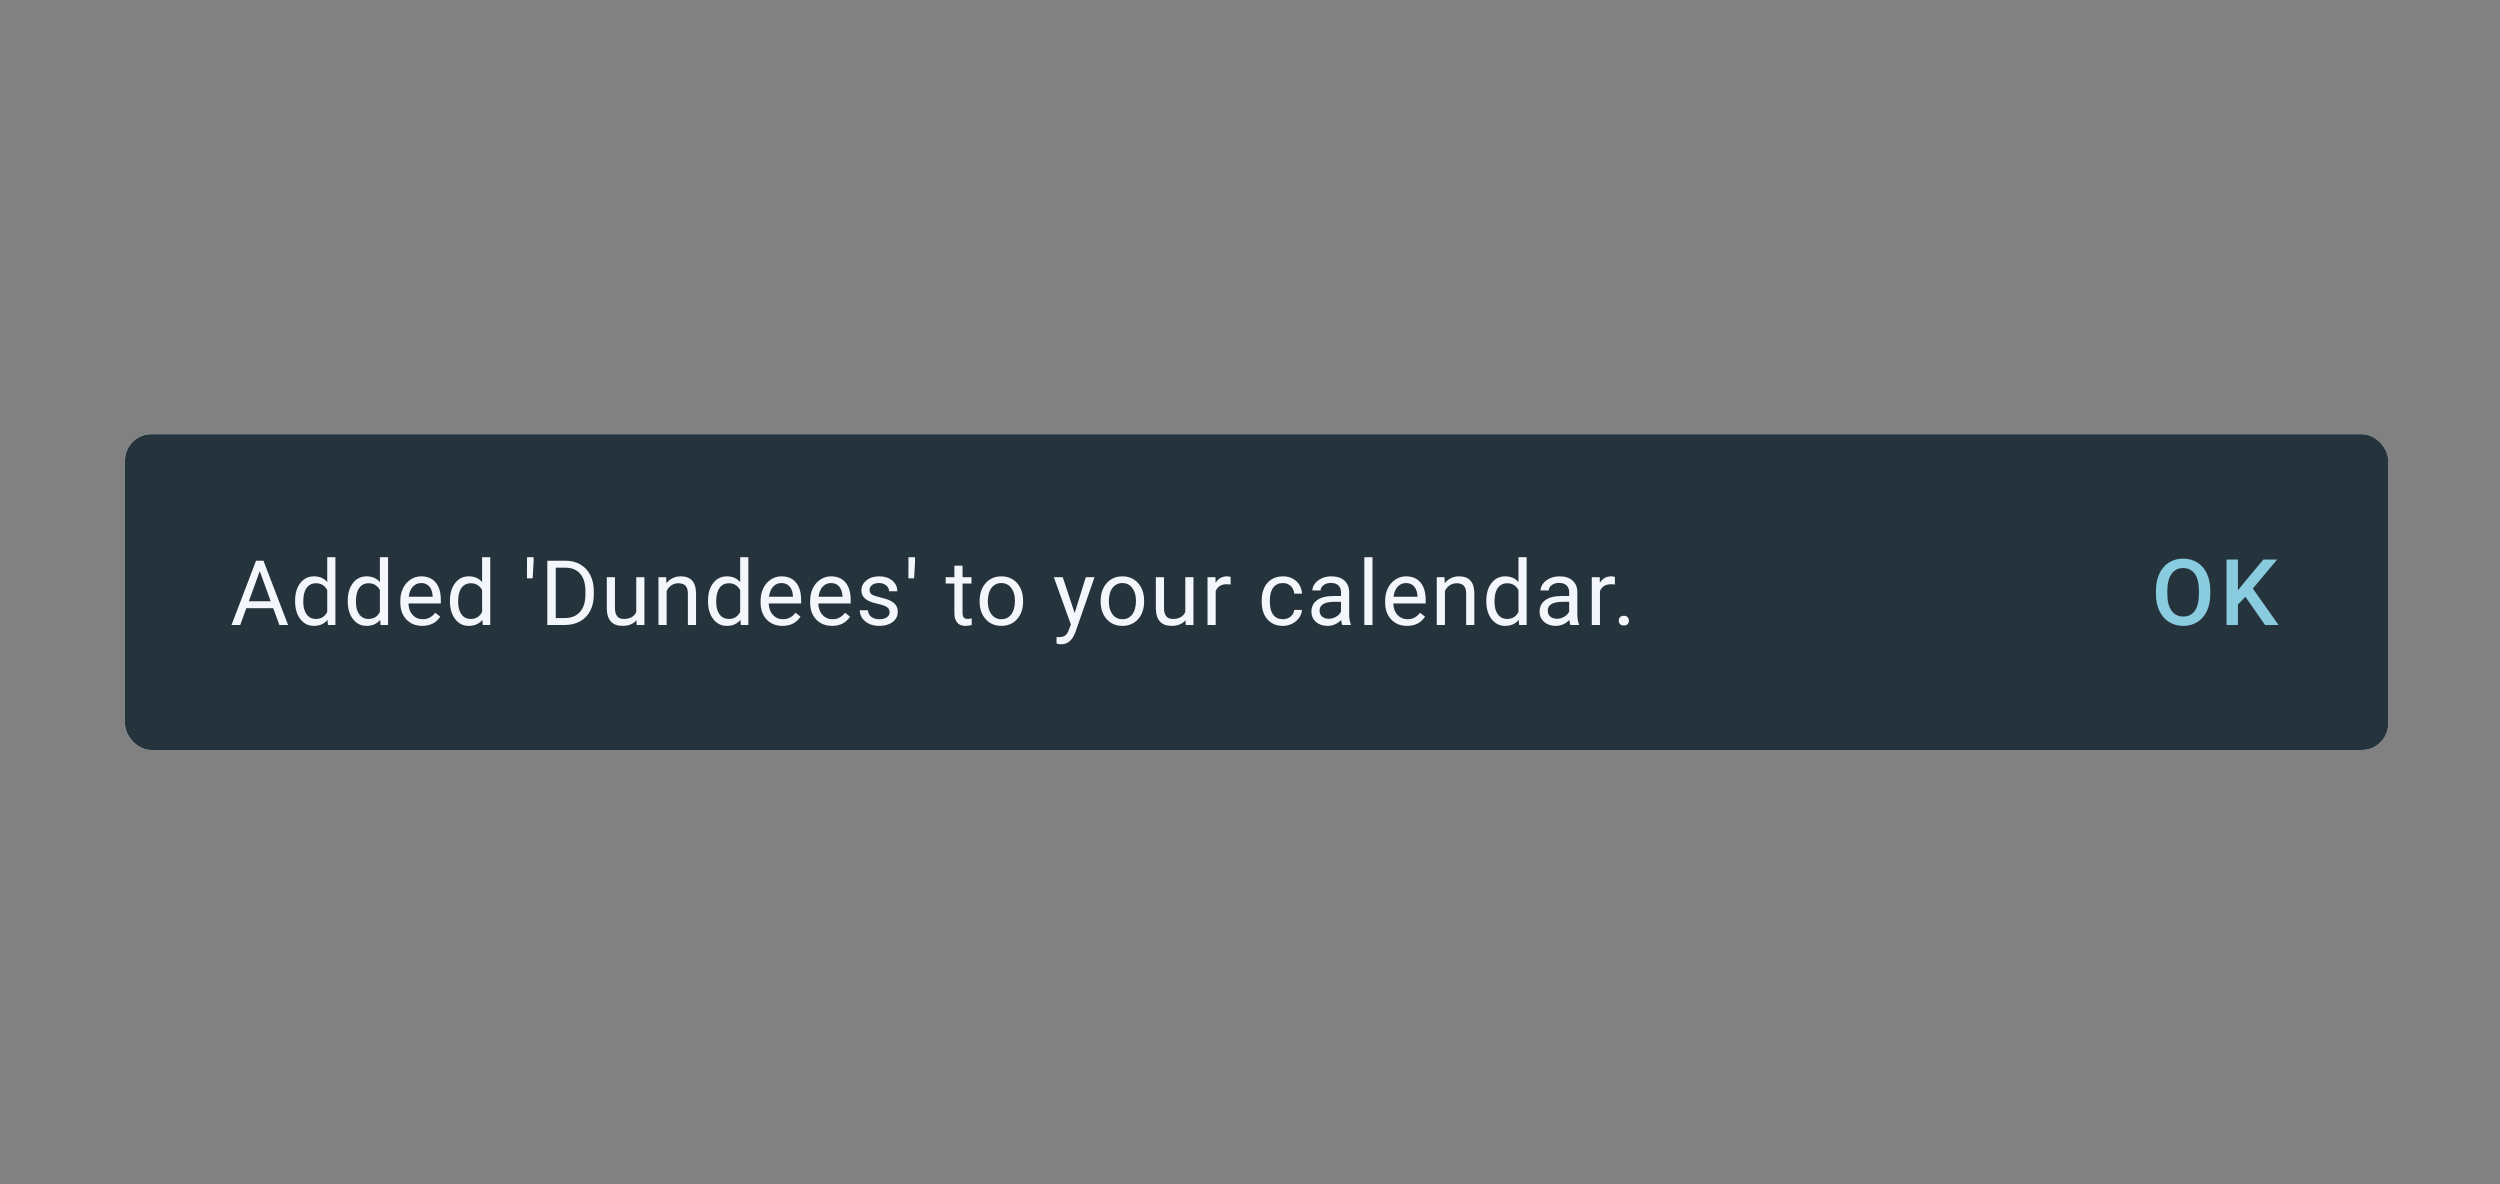 <svg xmlns="http://www.w3.org/2000/svg" width="380" height="180" viewBox="0 0 380 180">
  <rect x="0" y="0" width="380" height="180" fill="#808080" stroke="none"/>
  <g fill="none" fill-rule="evenodd">
    <rect width="380" height="180" fill="#FFF" fill-rule="nonzero" opacity=".01"/>
    <g transform="translate(19 66)">
      <rect width="344" height="48" fill="#FAFAFA" rx="4"/>
      <rect width="344.003" height="48" fill="#25333D" rx="4"/>
      <rect width="73" height="48" x="263"/>
      <path fill="#89CBDF" d="M316.964,24.283 C316.964,25.258 316.795,26.114 316.458,26.85 C316.121,27.586 315.639,28.151 315.012,28.545 C314.386,28.94 313.664,29.137 312.849,29.137 C312.042,29.137 311.323,28.94 310.692,28.545 C310.061,28.151 309.573,27.59 309.229,26.86 C308.885,26.131 308.711,25.29 308.706,24.338 L308.706,23.777 C308.706,22.807 308.878,21.95 309.222,21.207 C309.566,20.464 310.052,19.896 310.678,19.501 C311.305,19.107 312.024,18.91 312.835,18.91 C313.646,18.91 314.365,19.105 314.992,19.495 C315.618,19.884 316.103,20.445 316.444,21.176 C316.786,21.908 316.959,22.759 316.964,23.729 L316.964,24.283 Z M315.234,23.764 C315.234,22.661 315.026,21.815 314.609,21.228 C314.192,20.64 313.601,20.346 312.835,20.346 C312.088,20.346 311.503,20.639 311.082,21.224 C310.66,21.81 310.445,22.638 310.436,23.709 L310.436,24.283 C310.436,25.377 310.649,26.222 311.075,26.819 C311.501,27.416 312.092,27.715 312.849,27.715 C313.614,27.715 314.203,27.423 314.616,26.84 C315.028,26.257 315.234,25.404 315.234,24.283 L315.234,23.764 Z M322.294,24.7 L321.166,25.896 L321.166,29 L319.437,29 L319.437,19.047 L321.166,19.047 L321.166,23.716 L322.123,22.533 L325.035,19.047 L327.127,19.047 L323.429,23.456 L327.339,29 L325.288,29 L322.294,24.7 Z"/>
      <path fill="#F3F6FA" d="M22.531,26.449 L18.436,26.449 L17.517,29 L16.188,29 L19.92,19.228 L21.047,19.228 L24.786,29 L23.464,29 L22.531,26.449 Z M18.826,25.389 L22.148,25.389 L20.484,20.818 L18.826,25.389 Z M25.855,25.308 C25.855,24.194 26.119,23.298 26.647,22.62 C27.175,21.942 27.866,21.604 28.721,21.604 C29.571,21.604 30.244,21.894 30.741,22.476 L30.741,18.691 L31.983,18.691 L31.983,29 L30.842,29 L30.781,28.221 C30.285,28.83 29.593,29.134 28.707,29.134 C27.866,29.134 27.18,28.79 26.65,28.101 C26.12,27.412 25.855,26.512 25.855,25.402 L25.855,25.308 Z M27.096,25.449 C27.096,26.273 27.266,26.917 27.606,27.382 C27.947,27.848 28.416,28.08 29.016,28.08 C29.804,28.08 30.378,27.727 30.741,27.02 L30.741,23.684 C30.37,23 29.799,22.657 29.029,22.657 C28.421,22.657 27.947,22.892 27.606,23.362 C27.266,23.832 27.096,24.528 27.096,25.449 Z M33.857,25.308 C33.857,24.194 34.121,23.298 34.649,22.62 C35.177,21.942 35.868,21.604 36.723,21.604 C37.573,21.604 38.246,21.894 38.743,22.476 L38.743,18.691 L39.985,18.691 L39.985,29 L38.844,29 L38.783,28.221 C38.287,28.83 37.595,29.134 36.709,29.134 C35.868,29.134 35.183,28.79 34.652,28.101 C34.122,27.412 33.857,26.512 33.857,25.402 L33.857,25.308 Z M35.099,25.449 C35.099,26.273 35.269,26.917 35.609,27.382 C35.949,27.848 36.419,28.08 37.018,28.08 C37.806,28.08 38.381,27.727 38.743,27.02 L38.743,23.684 C38.372,23 37.801,22.657 37.032,22.657 C36.423,22.657 35.949,22.892 35.609,23.362 C35.269,23.832 35.099,24.528 35.099,25.449 Z M45.175,29.134 C44.19,29.134 43.389,28.811 42.772,28.164 C42.154,27.518 41.846,26.653 41.846,25.57 L41.846,25.342 C41.846,24.622 41.983,23.978 42.258,23.412 C42.534,22.846 42.918,22.403 43.413,22.083 C43.907,21.763 44.443,21.604 45.02,21.604 C45.965,21.604 46.698,21.914 47.222,22.536 C47.745,23.158 48.007,24.049 48.007,25.208 L48.007,25.725 L43.087,25.725 C43.105,26.441 43.314,27.019 43.715,27.46 C44.115,27.9 44.624,28.121 45.242,28.121 C45.68,28.121 46.052,28.031 46.356,27.852 C46.66,27.673 46.927,27.436 47.155,27.141 L47.913,27.731 C47.305,28.667 46.392,29.134 45.175,29.134 Z M45.02,22.624 C44.519,22.624 44.099,22.806 43.759,23.171 C43.419,23.535 43.208,24.047 43.128,24.704 L46.765,24.704 L46.765,24.61 C46.73,23.98 46.56,23.491 46.255,23.144 C45.951,22.797 45.539,22.624 45.02,22.624 Z M49.392,25.308 C49.392,24.194 49.655,23.298 50.184,22.62 C50.712,21.942 51.403,21.604 52.257,21.604 C53.108,21.604 53.781,21.894 54.278,22.476 L54.278,18.691 L55.519,18.691 L55.519,29 L54.378,29 L54.318,28.221 C53.821,28.83 53.13,29.134 52.244,29.134 C51.403,29.134 50.717,28.79 50.187,28.101 C49.657,27.412 49.392,26.512 49.392,25.402 L49.392,25.308 Z M50.633,25.449 C50.633,26.273 50.803,26.917 51.143,27.382 C51.483,27.848 51.953,28.08 52.553,28.08 C53.34,28.08 53.915,27.727 54.278,27.02 L54.278,23.684 C53.906,23 53.336,22.657 52.566,22.657 C51.958,22.657 51.483,22.892 51.143,23.362 C50.803,23.832 50.633,24.528 50.633,25.449 Z M62.107,19.436 L61.966,21.906 L61.1,21.906 L61.107,18.691 L62.107,18.691 L62.107,19.436 Z M64.189,29 L64.189,19.228 L66.948,19.228 C67.798,19.228 68.55,19.415 69.203,19.791 C69.857,20.167 70.361,20.702 70.717,21.395 C71.072,22.089 71.253,22.885 71.257,23.785 L71.257,24.409 C71.257,25.331 71.079,26.139 70.723,26.832 C70.368,27.526 69.86,28.058 69.2,28.429 C68.54,28.801 67.771,28.991 66.894,29 L64.189,29 Z M65.478,20.288 L65.478,27.946 L66.834,27.946 C67.827,27.946 68.6,27.637 69.153,27.02 C69.705,26.403 69.982,25.523 69.982,24.382 L69.982,23.812 C69.982,22.702 69.721,21.84 69.2,21.224 C68.679,20.609 67.939,20.297 66.982,20.288 L65.478,20.288 Z M77.742,28.282 C77.259,28.85 76.55,29.134 75.615,29.134 C74.841,29.134 74.251,28.909 73.846,28.46 C73.441,28.01 73.236,27.344 73.232,26.463 L73.232,21.738 L74.474,21.738 L74.474,26.429 C74.474,27.53 74.921,28.08 75.816,28.08 C76.765,28.08 77.396,27.727 77.709,27.02 L77.709,21.738 L78.951,21.738 L78.951,29 L77.769,29 L77.742,28.282 Z M82.261,21.738 L82.301,22.651 C82.856,21.953 83.581,21.604 84.476,21.604 C86.011,21.604 86.785,22.469 86.798,24.201 L86.798,29 L85.557,29 L85.557,24.194 C85.552,23.671 85.432,23.284 85.198,23.033 C84.963,22.783 84.597,22.657 84.1,22.657 C83.697,22.657 83.344,22.765 83.04,22.979 C82.735,23.194 82.498,23.476 82.328,23.825 L82.328,29 L81.087,29 L81.087,21.738 L82.261,21.738 Z M88.619,25.308 C88.619,24.194 88.883,23.298 89.411,22.62 C89.939,21.942 90.63,21.604 91.485,21.604 C92.335,21.604 93.009,21.894 93.505,22.476 L93.505,18.691 L94.747,18.691 L94.747,29 L93.606,29 L93.545,28.221 C93.049,28.83 92.357,29.134 91.471,29.134 C90.63,29.134 89.945,28.79 89.414,28.101 C88.884,27.412 88.619,26.512 88.619,25.402 L88.619,25.308 Z M89.861,25.449 C89.861,26.273 90.031,26.917 90.371,27.382 C90.711,27.848 91.181,28.08 91.78,28.08 C92.568,28.08 93.143,27.727 93.505,27.02 L93.505,23.684 C93.134,23 92.563,22.657 91.794,22.657 C91.185,22.657 90.711,22.892 90.371,23.362 C90.031,23.832 89.861,24.528 89.861,25.449 Z M99.937,29.134 C98.952,29.134 98.151,28.811 97.534,28.164 C96.916,27.518 96.608,26.653 96.608,25.57 L96.608,25.342 C96.608,24.622 96.745,23.978 97.021,23.412 C97.296,22.846 97.681,22.403 98.175,22.083 C98.669,21.763 99.205,21.604 99.782,21.604 C100.727,21.604 101.46,21.914 101.984,22.536 C102.507,23.158 102.769,24.049 102.769,25.208 L102.769,25.725 L97.849,25.725 C97.867,26.441 98.077,27.019 98.477,27.46 C98.877,27.9 99.386,28.121 100.004,28.121 C100.442,28.121 100.814,28.031 101.118,27.852 C101.422,27.673 101.689,27.436 101.917,27.141 L102.675,27.731 C102.067,28.667 101.154,29.134 99.937,29.134 Z M99.782,22.624 C99.281,22.624 98.861,22.806 98.521,23.171 C98.181,23.535 97.97,24.047 97.89,24.704 L101.528,24.704 L101.528,24.61 C101.492,23.98 101.322,23.491 101.017,23.144 C100.713,22.797 100.302,22.624 99.782,22.624 Z M107.469,29.134 C106.485,29.134 105.684,28.811 105.066,28.164 C104.449,27.518 104.14,26.653 104.14,25.57 L104.14,25.342 C104.14,24.622 104.278,23.978 104.553,23.412 C104.828,22.846 105.213,22.403 105.707,22.083 C106.202,21.763 106.738,21.604 107.315,21.604 C108.259,21.604 108.993,21.914 109.516,22.536 C110.04,23.158 110.302,24.049 110.302,25.208 L110.302,25.725 L105.382,25.725 C105.4,26.441 105.609,27.019 106.009,27.46 C106.41,27.9 106.919,28.121 107.536,28.121 C107.975,28.121 108.346,28.031 108.65,27.852 C108.955,27.673 109.221,27.436 109.449,27.141 L110.208,27.731 C109.599,28.667 108.686,29.134 107.469,29.134 Z M107.315,22.624 C106.814,22.624 106.393,22.806 106.053,23.171 C105.713,23.535 105.503,24.047 105.422,24.704 L109.06,24.704 L109.06,24.61 C109.024,23.98 108.854,23.491 108.55,23.144 C108.246,22.797 107.834,22.624 107.315,22.624 Z M116.216,27.074 C116.216,26.738 116.09,26.477 115.837,26.292 C115.584,26.106 115.144,25.946 114.515,25.812 C113.886,25.678 113.387,25.517 113.018,25.329 C112.649,25.141 112.376,24.917 112.199,24.657 C112.023,24.398 111.934,24.089 111.934,23.731 C111.934,23.136 112.186,22.633 112.689,22.221 C113.193,21.809 113.836,21.604 114.619,21.604 C115.442,21.604 116.11,21.816 116.623,22.241 C117.135,22.666 117.391,23.21 117.391,23.872 L116.143,23.872 C116.143,23.532 115.998,23.239 115.71,22.993 C115.421,22.747 115.058,22.624 114.619,22.624 C114.167,22.624 113.814,22.722 113.559,22.919 C113.303,23.116 113.176,23.373 113.176,23.691 C113.176,23.991 113.295,24.217 113.532,24.369 C113.769,24.521 114.197,24.666 114.817,24.805 C115.437,24.944 115.939,25.109 116.324,25.302 C116.709,25.494 116.994,25.726 117.18,25.996 C117.365,26.267 117.458,26.597 117.458,26.986 C117.458,27.635 117.199,28.155 116.68,28.547 C116.16,28.938 115.487,29.134 114.659,29.134 C114.078,29.134 113.563,29.031 113.116,28.825 C112.668,28.62 112.318,28.332 112.065,27.963 C111.812,27.594 111.686,27.195 111.686,26.765 L112.928,26.765 C112.95,27.181 113.117,27.511 113.428,27.755 C113.739,27.999 114.149,28.121 114.659,28.121 C115.129,28.121 115.506,28.026 115.79,27.835 C116.074,27.645 116.216,27.391 116.216,27.074 Z M120.084,19.436 L119.943,21.906 L119.077,21.906 L119.084,18.691 L120.084,18.691 L120.084,19.436 Z M127.309,19.979 L127.309,21.738 L128.665,21.738 L128.665,22.698 L127.309,22.698 L127.309,27.201 C127.309,27.492 127.37,27.71 127.491,27.856 C127.611,28.001 127.817,28.074 128.108,28.074 C128.251,28.074 128.448,28.047 128.699,27.993 L128.699,29 C128.372,29.089 128.054,29.134 127.746,29.134 C127.191,29.134 126.772,28.966 126.491,28.631 C126.209,28.295 126.068,27.819 126.068,27.201 L126.068,22.698 L124.745,22.698 L124.745,21.738 L126.068,21.738 L126.068,19.979 L127.309,19.979 Z M129.902,25.302 C129.902,24.59 130.042,23.95 130.321,23.382 C130.601,22.814 130.99,22.375 131.489,22.067 C131.988,21.758 132.558,21.604 133.197,21.604 C134.186,21.604 134.986,21.946 135.597,22.63 C136.208,23.315 136.513,24.226 136.513,25.362 L136.513,25.449 C136.513,26.156 136.378,26.791 136.107,27.352 C135.836,27.914 135.449,28.351 134.946,28.664 C134.442,28.978 133.864,29.134 133.211,29.134 C132.226,29.134 131.429,28.792 130.818,28.107 C130.207,27.423 129.902,26.517 129.902,25.389 L129.902,25.302 Z M131.15,25.449 C131.15,26.255 131.337,26.901 131.711,27.389 C132.084,27.877 132.584,28.121 133.211,28.121 C133.842,28.121 134.343,27.874 134.714,27.379 C135.086,26.885 135.271,26.192 135.271,25.302 C135.271,24.505 135.082,23.86 134.704,23.365 C134.326,22.871 133.824,22.624 133.197,22.624 C132.584,22.624 132.09,22.868 131.714,23.355 C131.338,23.843 131.15,24.541 131.15,25.449 Z M144.349,27.181 L146.041,21.738 L147.369,21.738 L144.45,30.121 C143.998,31.329 143.28,31.933 142.295,31.933 L142.06,31.913 L141.597,31.826 L141.597,30.819 L141.933,30.846 C142.353,30.846 142.681,30.761 142.916,30.591 C143.151,30.421 143.345,30.11 143.497,29.658 L143.772,28.919 L141.181,21.738 L142.537,21.738 L144.349,27.181 Z M148.297,25.302 C148.297,24.59 148.437,23.95 148.717,23.382 C148.997,22.814 149.386,22.375 149.885,22.067 C150.384,21.758 150.953,21.604 151.593,21.604 C152.582,21.604 153.382,21.946 153.992,22.63 C154.603,23.315 154.909,24.226 154.909,25.362 L154.909,25.449 C154.909,26.156 154.773,26.791 154.503,27.352 C154.232,27.914 153.845,28.351 153.341,28.664 C152.838,28.978 152.26,29.134 151.606,29.134 C150.622,29.134 149.824,28.792 149.214,28.107 C148.603,27.423 148.297,26.517 148.297,25.389 L148.297,25.302 Z M149.546,25.449 C149.546,26.255 149.733,26.901 150.106,27.389 C150.48,27.877 150.98,28.121 151.606,28.121 C152.237,28.121 152.738,27.874 153.11,27.379 C153.481,26.885 153.667,26.192 153.667,25.302 C153.667,24.505 153.478,23.86 153.1,23.365 C152.722,22.871 152.219,22.624 151.593,22.624 C150.98,22.624 150.485,22.868 150.11,23.355 C149.734,23.843 149.546,24.541 149.546,25.449 Z M161.199,28.282 C160.716,28.85 160.007,29.134 159.072,29.134 C158.298,29.134 157.708,28.909 157.303,28.46 C156.898,28.01 156.693,27.344 156.689,26.463 L156.689,21.738 L157.931,21.738 L157.931,26.429 C157.931,27.53 158.378,28.08 159.273,28.08 C160.222,28.08 160.852,27.727 161.166,27.02 L161.166,21.738 L162.407,21.738 L162.407,29 L161.226,29 L161.199,28.282 Z M168.054,22.852 C167.866,22.821 167.662,22.805 167.443,22.805 C166.629,22.805 166.076,23.152 165.785,23.845 L165.785,29 L164.543,29 L164.543,21.738 L165.752,21.738 L165.772,22.577 C166.179,21.928 166.756,21.604 167.503,21.604 C167.745,21.604 167.928,21.635 168.054,21.697 L168.054,22.852 Z M176.011,28.121 C176.454,28.121 176.841,27.987 177.172,27.718 C177.503,27.45 177.686,27.114 177.722,26.711 L178.897,26.711 C178.874,27.127 178.731,27.523 178.467,27.899 C178.203,28.275 177.851,28.575 177.41,28.799 C176.969,29.022 176.503,29.134 176.011,29.134 C175.022,29.134 174.235,28.804 173.651,28.144 C173.067,27.484 172.776,26.581 172.776,25.436 L172.776,25.228 C172.776,24.521 172.905,23.892 173.165,23.342 C173.424,22.792 173.797,22.364 174.282,22.06 C174.768,21.756 175.342,21.604 176.004,21.604 C176.818,21.604 177.495,21.847 178.034,22.335 C178.573,22.823 178.861,23.456 178.897,24.235 L177.722,24.235 C177.686,23.765 177.509,23.379 177.189,23.077 C176.869,22.775 176.474,22.624 176.004,22.624 C175.373,22.624 174.884,22.851 174.537,23.305 C174.191,23.759 174.017,24.416 174.017,25.275 L174.017,25.51 C174.017,26.347 174.189,26.991 174.534,27.443 C174.879,27.895 175.371,28.121 176.011,28.121 Z M185.026,29 C184.955,28.857 184.897,28.602 184.852,28.235 C184.275,28.834 183.586,29.134 182.785,29.134 C182.069,29.134 181.481,28.932 181.023,28.527 C180.564,28.122 180.335,27.608 180.335,26.986 C180.335,26.23 180.622,25.643 181.197,25.225 C181.772,24.806 182.581,24.597 183.624,24.597 L184.832,24.597 L184.832,24.027 C184.832,23.592 184.702,23.247 184.442,22.99 C184.183,22.732 183.8,22.604 183.295,22.604 C182.852,22.604 182.48,22.715 182.181,22.939 C181.881,23.163 181.731,23.434 181.731,23.751 L180.482,23.751 C180.482,23.389 180.611,23.039 180.868,22.701 C181.126,22.363 181.475,22.096 181.915,21.899 C182.356,21.702 182.841,21.604 183.369,21.604 C184.205,21.604 184.861,21.813 185.335,22.231 C185.809,22.649 186.056,23.226 186.073,23.959 L186.073,27.302 C186.073,27.969 186.158,28.499 186.328,28.893 L186.328,29 L185.026,29 Z M182.966,28.054 C183.355,28.054 183.724,27.953 184.073,27.752 C184.422,27.55 184.675,27.288 184.832,26.966 L184.832,25.476 L183.858,25.476 C182.337,25.476 181.576,25.921 181.576,26.812 C181.576,27.201 181.706,27.505 181.966,27.725 C182.225,27.944 182.559,28.054 182.966,28.054 Z M189.619,29 L188.377,29 L188.377,18.691 L189.619,18.691 L189.619,29 Z M194.869,29.134 C193.885,29.134 193.084,28.811 192.466,28.164 C191.849,27.518 191.54,26.653 191.54,25.57 L191.54,25.342 C191.54,24.622 191.678,23.978 191.953,23.412 C192.228,22.846 192.613,22.403 193.107,22.083 C193.602,21.763 194.138,21.604 194.715,21.604 C195.659,21.604 196.393,21.914 196.916,22.536 C197.44,23.158 197.702,24.049 197.702,25.208 L197.702,25.725 L192.782,25.725 C192.8,26.441 193.009,27.019 193.409,27.46 C193.81,27.9 194.319,28.121 194.936,28.121 C195.375,28.121 195.746,28.031 196.051,27.852 C196.355,27.673 196.621,27.436 196.849,27.141 L197.608,27.731 C196.999,28.667 196.086,29.134 194.869,29.134 Z M194.715,22.624 C194.214,22.624 193.793,22.806 193.453,23.171 C193.113,23.535 192.903,24.047 192.822,24.704 L196.46,24.704 L196.46,24.61 C196.424,23.98 196.254,23.491 195.95,23.144 C195.646,22.797 195.234,22.624 194.715,22.624 Z M200.563,21.738 L200.603,22.651 C201.158,21.953 201.883,21.604 202.778,21.604 C204.312,21.604 205.086,22.469 205.1,24.201 L205.1,29 L203.858,29 L203.858,24.194 C203.854,23.671 203.734,23.284 203.499,23.033 C203.264,22.783 202.898,22.657 202.402,22.657 C201.999,22.657 201.645,22.765 201.341,22.979 C201.037,23.194 200.8,23.476 200.63,23.825 L200.63,29 L199.388,29 L199.388,21.738 L200.563,21.738 Z M206.92,25.308 C206.92,24.194 207.184,23.298 207.712,22.62 C208.24,21.942 208.932,21.604 209.786,21.604 C210.637,21.604 211.31,21.894 211.807,22.476 L211.807,18.691 L213.048,18.691 L213.048,29 L211.907,29 L211.847,28.221 C211.35,28.83 210.659,29.134 209.773,29.134 C208.932,29.134 208.246,28.79 207.716,28.101 C207.186,27.412 206.92,26.512 206.92,25.402 L206.92,25.308 Z M208.162,25.449 C208.162,26.273 208.332,26.917 208.672,27.382 C209.012,27.848 209.482,28.08 210.082,28.08 C210.869,28.08 211.444,27.727 211.807,27.02 L211.807,23.684 C211.435,23 210.865,22.657 210.095,22.657 C209.487,22.657 209.012,22.892 208.672,23.362 C208.332,23.832 208.162,24.528 208.162,25.449 Z M219.708,29 C219.637,28.857 219.578,28.602 219.534,28.235 C218.956,28.834 218.267,29.134 217.466,29.134 C216.75,29.134 216.163,28.932 215.705,28.527 C215.246,28.122 215.017,27.608 215.017,26.986 C215.017,26.23 215.304,25.643 215.879,25.225 C216.454,24.806 217.263,24.597 218.305,24.597 L219.514,24.597 L219.514,24.027 C219.514,23.592 219.384,23.247 219.124,22.99 C218.865,22.732 218.482,22.604 217.977,22.604 C217.534,22.604 217.162,22.715 216.862,22.939 C216.563,23.163 216.413,23.434 216.413,23.751 L215.164,23.751 C215.164,23.389 215.293,23.039 215.55,22.701 C215.807,22.363 216.156,22.096 216.597,21.899 C217.038,21.702 217.522,21.604 218.05,21.604 C218.887,21.604 219.543,21.813 220.017,22.231 C220.491,22.649 220.737,23.226 220.755,23.959 L220.755,27.302 C220.755,27.969 220.84,28.499 221.01,28.893 L221.01,29 L219.708,29 Z M217.648,28.054 C218.037,28.054 218.406,27.953 218.755,27.752 C219.104,27.55 219.357,27.288 219.514,26.966 L219.514,25.476 L218.54,25.476 C217.019,25.476 216.258,25.921 216.258,26.812 C216.258,27.201 216.388,27.505 216.648,27.725 C216.907,27.944 217.24,28.054 217.648,28.054 Z M226.462,22.852 C226.274,22.821 226.07,22.805 225.851,22.805 C225.037,22.805 224.484,23.152 224.193,23.845 L224.193,29 L222.952,29 L222.952,21.738 L224.16,21.738 L224.18,22.577 C224.587,21.928 225.164,21.604 225.912,21.604 C226.153,21.604 226.337,21.635 226.462,21.697 L226.462,22.852 Z M227.054,28.349 C227.054,28.134 227.118,27.955 227.246,27.812 C227.373,27.669 227.564,27.597 227.819,27.597 C228.075,27.597 228.268,27.669 228.4,27.812 C228.532,27.955 228.598,28.134 228.598,28.349 C228.598,28.555 228.532,28.727 228.4,28.866 C228.268,29.004 228.075,29.074 227.819,29.074 C227.564,29.074 227.373,29.004 227.246,28.866 C227.118,28.727 227.054,28.555 227.054,28.349 Z"/>
    </g>
  </g>
</svg>
